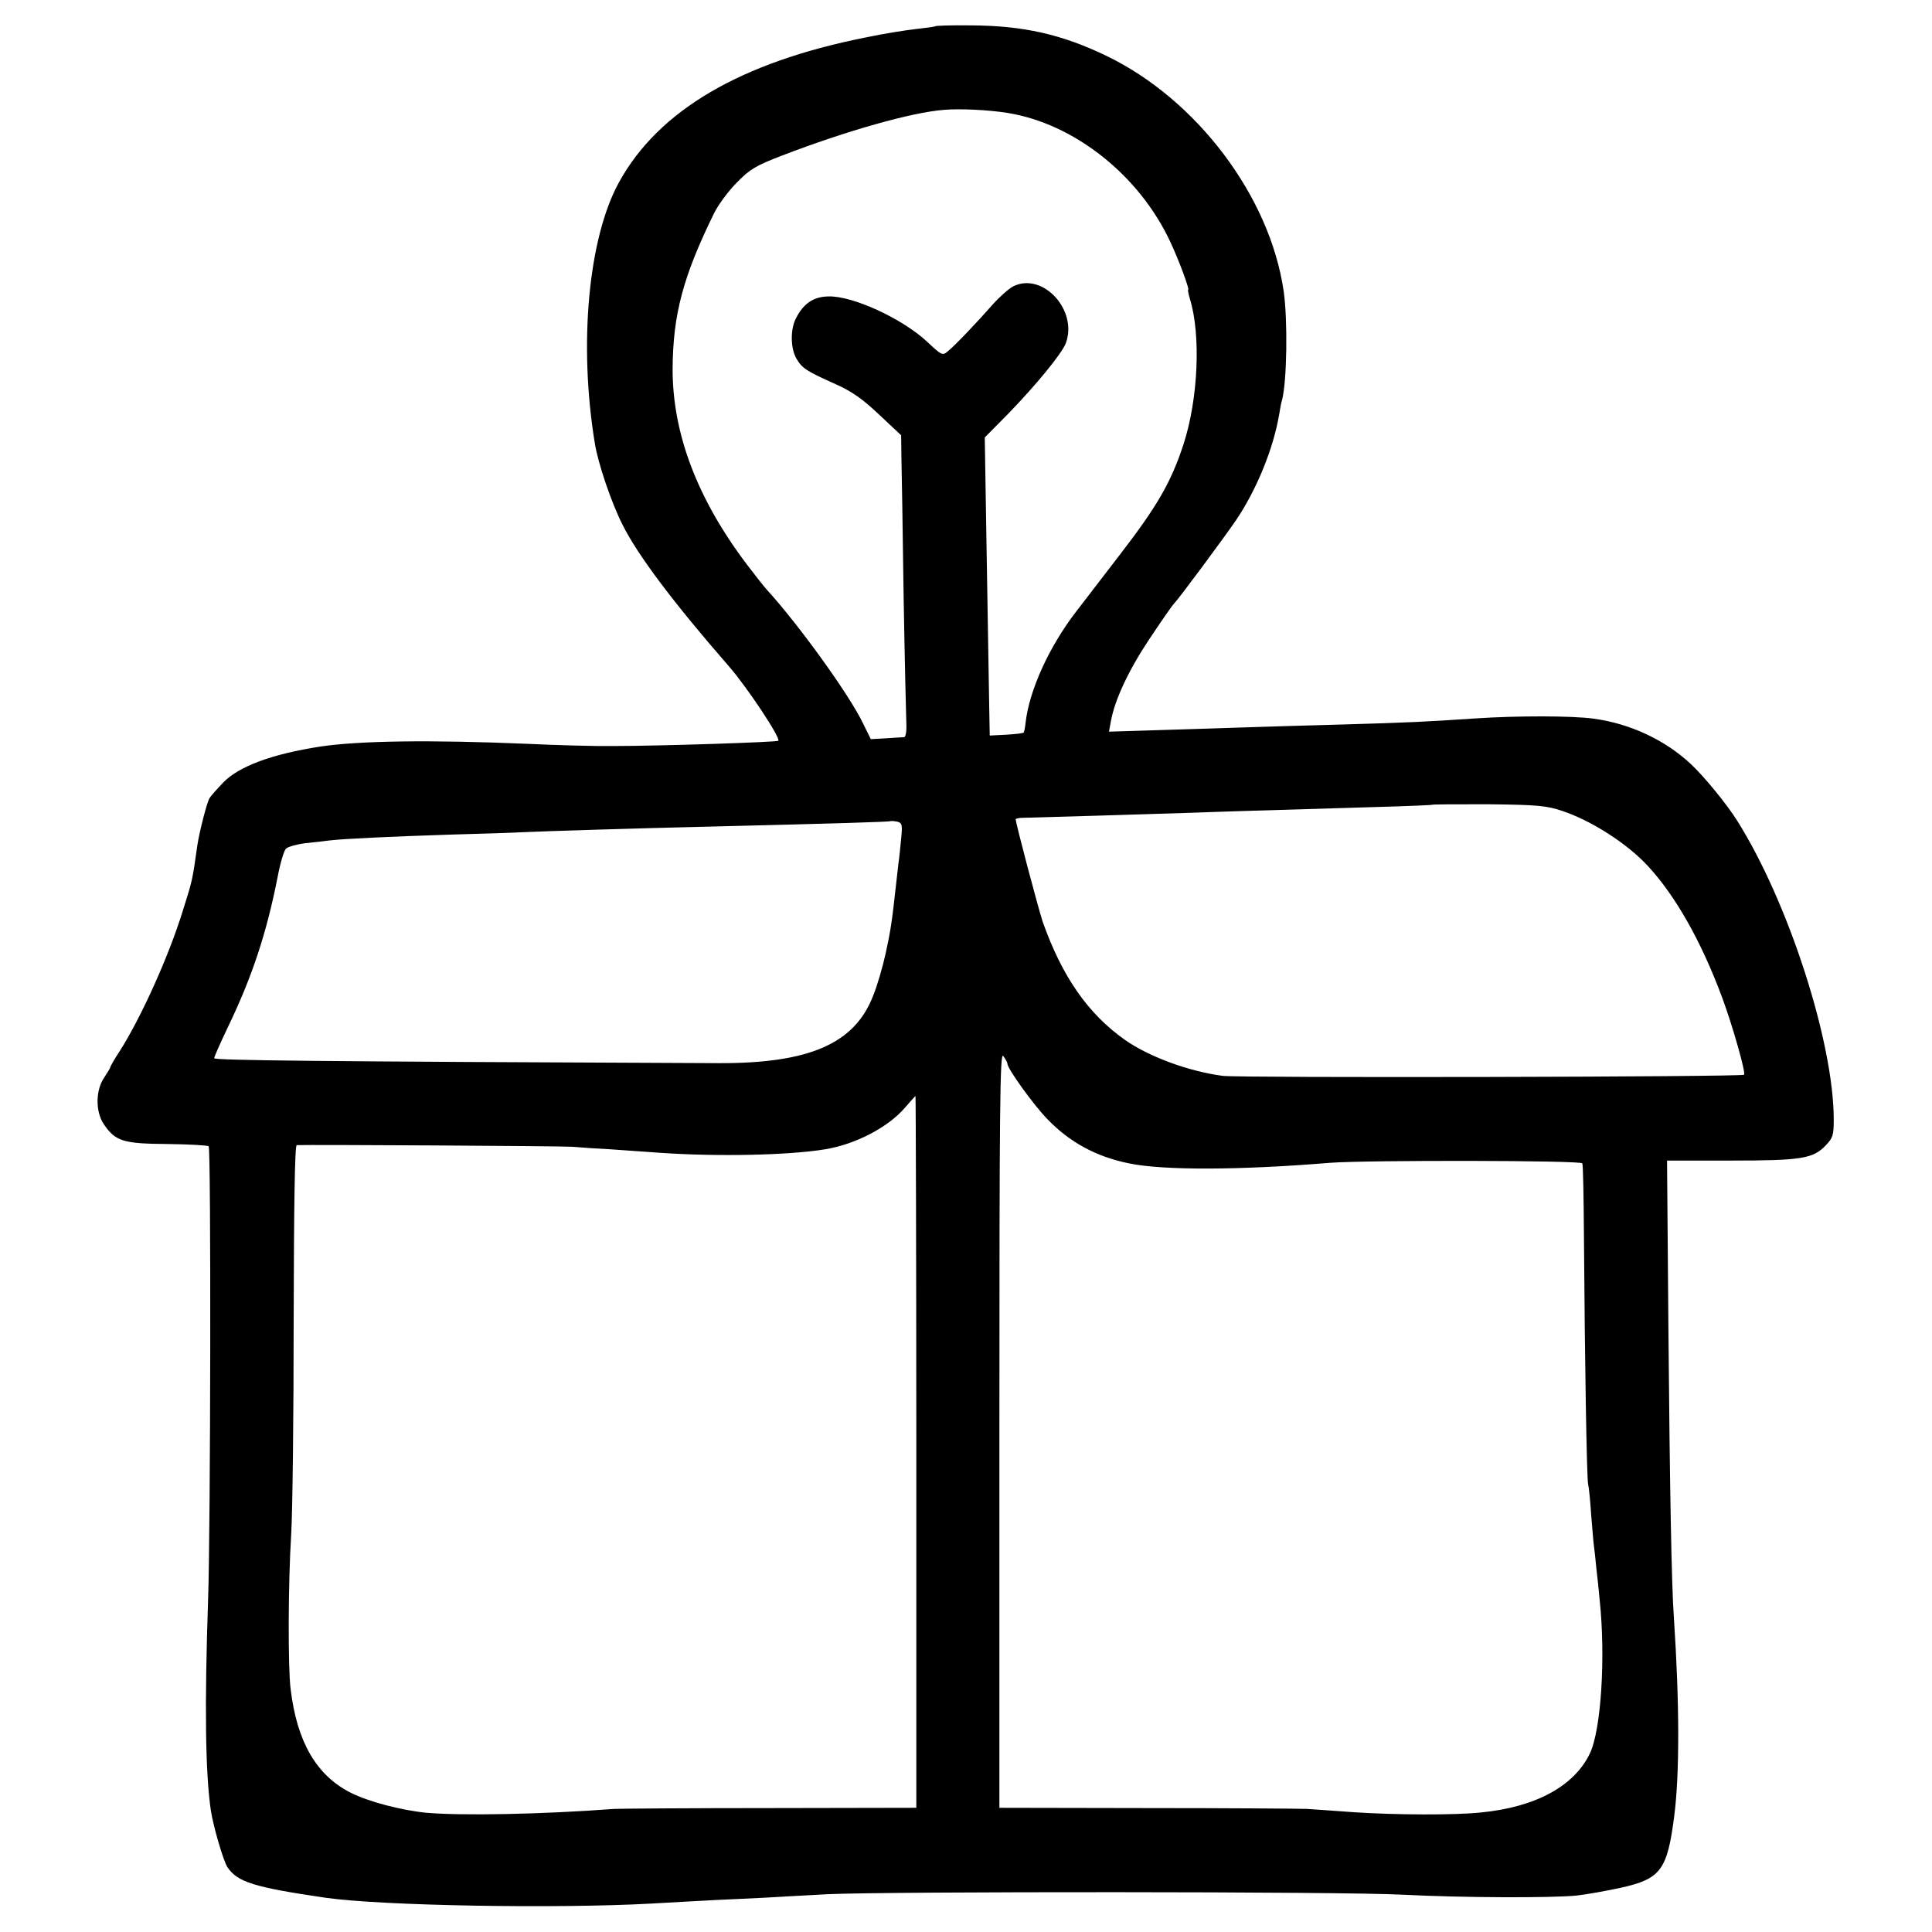 <?xml version="1.0" standalone="no"?>
<!DOCTYPE svg PUBLIC "-//W3C//DTD SVG 20010904//EN"
 "http://www.w3.org/TR/2001/REC-SVG-20010904/DTD/svg10.dtd">
<svg version="1.0" xmlns="http://www.w3.org/2000/svg"
 width="700pt" height="700pt" viewBox="0 0 700 700"
 preserveAspectRatio="xMidYMid meet">
<g transform="translate(0,700) scale(0.1,-0.1)"
fill="#000000" stroke="none">
<path d="M3389 6905 c-2 -2 -33 -6 -69 -10 -36 -4 -119 -17 -185 -31 -452 -90
-749 -264 -892 -524 -111 -201 -147 -585 -88 -945 11 -72 61 -219 101 -297 56
-112 187 -285 384 -511 68 -78 189 -261 180 -271 -6 -5 -429 -19 -600 -19 -63
-1 -203 3 -310 8 -355 15 -610 11 -750 -10 -175 -27 -295 -72 -351 -130 -23
-24 -46 -50 -50 -57 -10 -17 -37 -124 -44 -171 -18 -127 -17 -124 -53 -238
-51 -165 -151 -386 -228 -507 -19 -29 -34 -55 -34 -58 0 -3 -10 -19 -21 -36
-33 -46 -34 -125 -3 -171 42 -62 70 -71 232 -72 78 -1 145 -5 148 -8 9 -8 7
-1393 -2 -1642 -13 -387 -10 -629 10 -765 9 -58 45 -182 60 -205 36 -54 96
-73 356 -111 204 -29 835 -40 1180 -21 80 5 186 10 235 13 50 2 126 6 170 8
44 3 150 8 235 13 222 10 1871 10 2085 -2 216 -11 535 -12 627 -3 37 4 108 17
159 28 146 32 170 64 195 260 20 154 19 412 -1 715 -9 123 -15 476 -20 1045
l-5 615 231 0 c257 0 298 7 344 55 26 27 29 38 29 93 0 280 -164 788 -349
1082 -38 61 -120 161 -168 206 -94 88 -220 147 -352 165 -78 11 -279 11 -430
1 -178 -12 -238 -15 -480 -22 -121 -3 -274 -8 -340 -10 -66 -2 -207 -7 -314
-10 l-193 -6 7 38 c14 78 65 186 139 297 42 63 82 121 89 128 20 21 180 237
226 304 75 112 135 259 156 384 3 19 7 42 10 50 18 69 21 290 6 395 -50 344
-315 695 -643 853 -162 78 -301 109 -489 110 -69 1 -128 -1 -130 -3z m261
-314 c243 -39 479 -227 591 -469 31 -66 70 -172 64 -172 -2 0 1 -15 6 -32 41
-132 30 -365 -23 -528 -45 -137 -94 -223 -233 -403 -49 -64 -120 -156 -156
-203 -98 -127 -170 -286 -183 -402 -2 -18 -5 -34 -7 -36 -2 -3 -31 -6 -64 -8
l-59 -3 -2 110 c-1 61 -5 304 -9 540 l-7 430 84 85 c101 104 193 216 209 255
46 119 -81 260 -189 208 -16 -8 -50 -38 -75 -66 -58 -66 -136 -148 -163 -170
-19 -16 -22 -15 -76 36 -91 84 -270 166 -357 163 -54 -1 -90 -26 -117 -79 -21
-40 -20 -110 2 -147 21 -35 35 -44 144 -93 56 -25 96 -53 155 -109 l80 -75 1
-79 c1 -44 5 -270 8 -504 4 -234 9 -444 10 -467 1 -25 -3 -43 -8 -44 -6 0 -36
-2 -66 -4 l-55 -3 -28 57 c-48 101 -232 357 -350 486 -10 11 -42 52 -71 90
-180 238 -269 474 -269 707 1 199 38 337 151 567 15 30 52 80 82 110 48 49 69
61 165 98 232 89 468 156 585 165 58 5 161 0 230 -11z m2010 -2529 c105 -35
234 -117 310 -199 100 -108 193 -271 270 -478 38 -103 86 -272 79 -279 -8 -8
-1826 -12 -1889 -4 -123 16 -269 70 -355 131 -133 94 -227 229 -297 427 -15
45 -98 357 -98 372 0 2 12 5 28 5 43 1 454 13 602 18 132 5 276 9 675 21 110
3 201 7 203 8 1 2 94 2 205 2 178 -2 210 -5 267 -24z m-2395 -101 c-3 -31 -7
-72 -10 -91 -2 -19 -6 -55 -9 -80 -14 -127 -19 -162 -37 -244 -11 -50 -31
-119 -46 -155 -67 -173 -232 -244 -558 -243 -1472 6 -1830 10 -1829 18 0 5 22
54 48 109 90 186 142 345 182 548 9 49 23 95 30 102 7 7 39 16 71 20 32 3 72
8 88 10 51 6 220 14 435 21 113 3 234 7 270 9 62 3 408 14 669 20 447 11 656
17 659 20 2 1 12 0 23 -2 18 -5 19 -12 14 -62z m385 -815 c0 -18 96 -151 145
-201 81 -84 177 -136 295 -160 124 -26 402 -25 730 2 132 10 909 9 913 -2 3
-5 5 -127 6 -270 3 -447 10 -869 15 -892 3 -12 8 -62 11 -110 4 -48 8 -99 10
-113 2 -14 6 -51 9 -83 4 -31 9 -83 12 -115 22 -207 5 -472 -36 -556 -57 -118
-197 -194 -395 -213 -93 -10 -311 -9 -460 1 -66 5 -142 10 -170 12 -27 1 -289
3 -582 3 l-532 1 0 1371 c0 1181 2 1369 14 1353 8 -11 15 -23 15 -28z m-330
-1406 l0 -1290 -527 -1 c-291 0 -546 -2 -568 -3 -266 -20 -552 -25 -680 -14
-91 9 -210 40 -275 73 -124 63 -194 184 -217 375 -10 77 -9 387 2 560 5 80 9
430 9 778 1 415 4 632 11 633 44 2 953 -3 1000 -6 33 -3 94 -7 135 -9 41 -3
125 -9 185 -13 204 -14 463 -9 595 13 110 18 229 80 290 152 19 22 36 41 37
41 1 1 3 -579 3 -1289z"/>
</g>
</svg>
